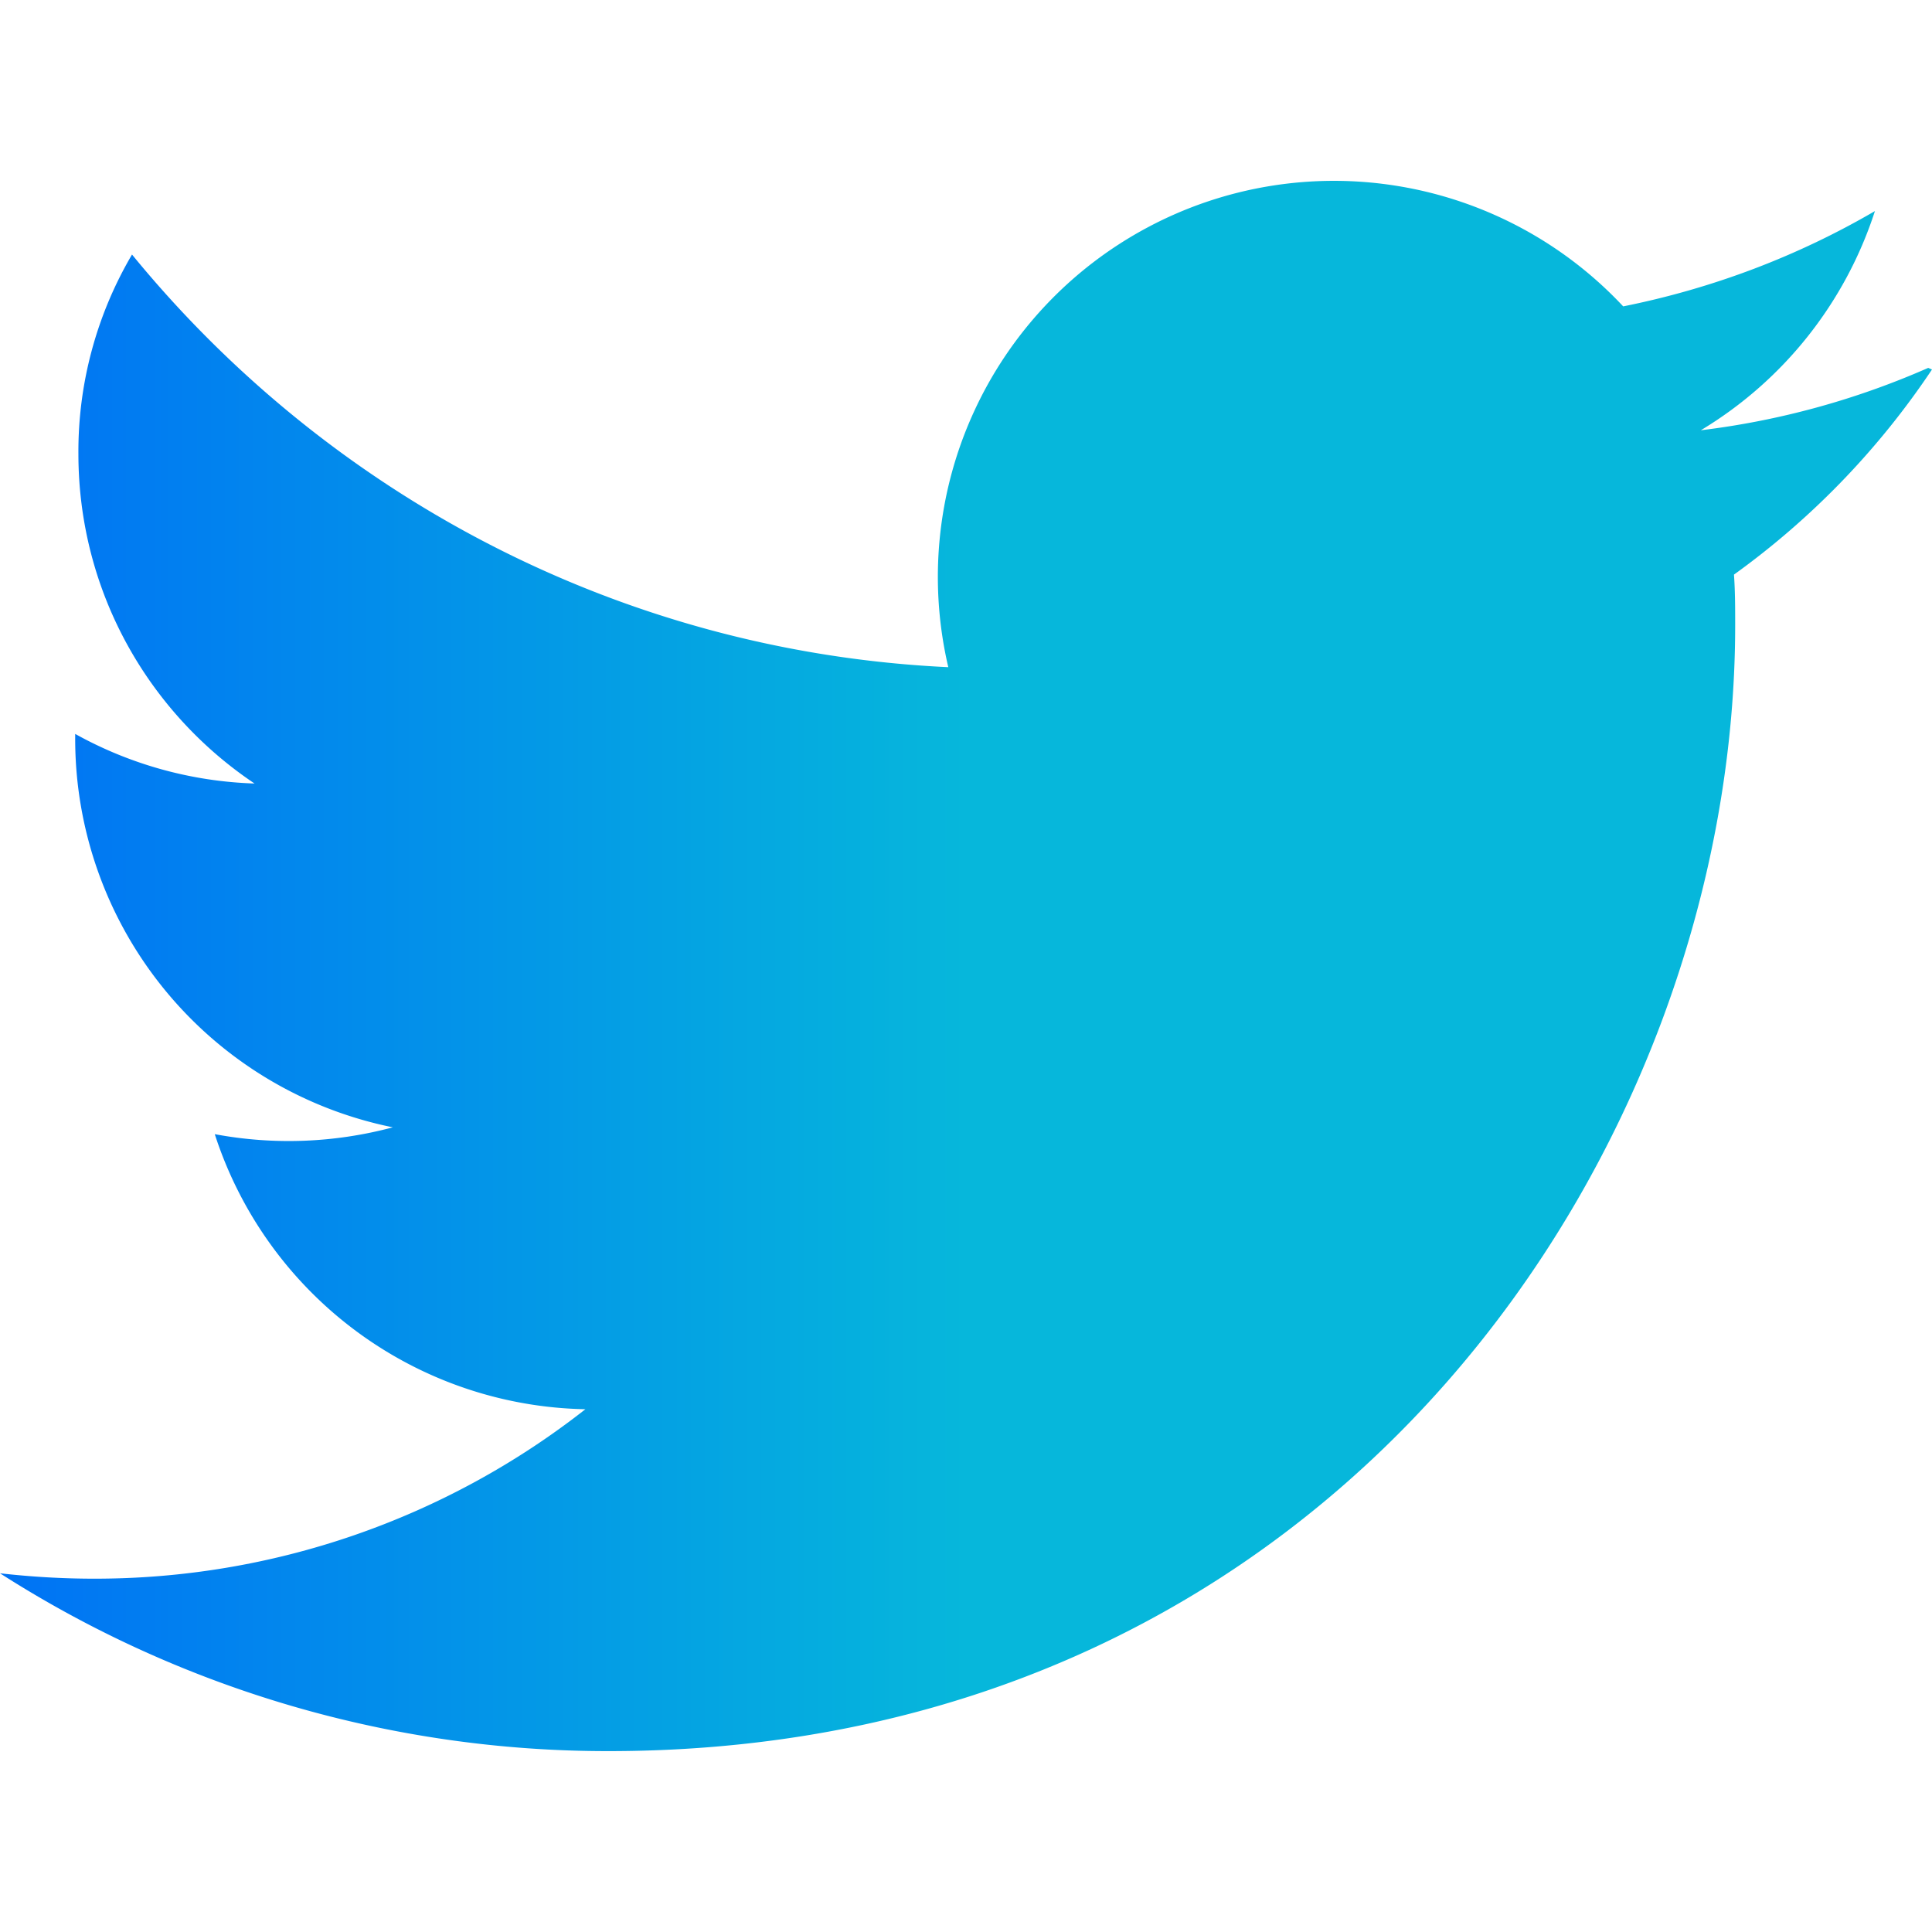 <svg role="img" viewBox="0 0 24 24" xmlns="http://www.w3.org/2000/svg">
    <title>Twitter</title>
    <linearGradient id="color">
        <stop offset="45deg" stop-color="" />
        <stop offset="-20%" stop-color="#0072F5" />
        <stop offset="50%" stop-color="#06B7DB" />
        <!-- background-image: linear-gradient(45deg, #0072F5 -20%, #FF4ECD 50%) -->
    </linearGradient>
    <path fill="url(#color)"
        d="M23.953 4.57a10 10 0 01-2.825.775 4.958 4.958 0 002.163-2.723c-.951.555-2.005.959-3.127 1.184a4.92 4.92 0 00-8.384 4.482C7.69 8.095 4.067 6.13 1.64 3.162a4.822 4.822 0 00-.666 2.475c0 1.71.87 3.213 2.188 4.096a4.904 4.904 0 01-2.228-.616v.06a4.923 4.923 0 003.946 4.827 4.996 4.996 0 01-2.212.085 4.936 4.936 0 004.604 3.417 9.867 9.867 0 01-6.102 2.105c-.39 0-.779-.023-1.17-.067a13.995 13.995 0 007.557 2.209c9.053 0 13.998-7.496 13.998-13.985 0-.21 0-.42-.015-.63A9.935 9.935 0 0024 4.59z" />
</svg>